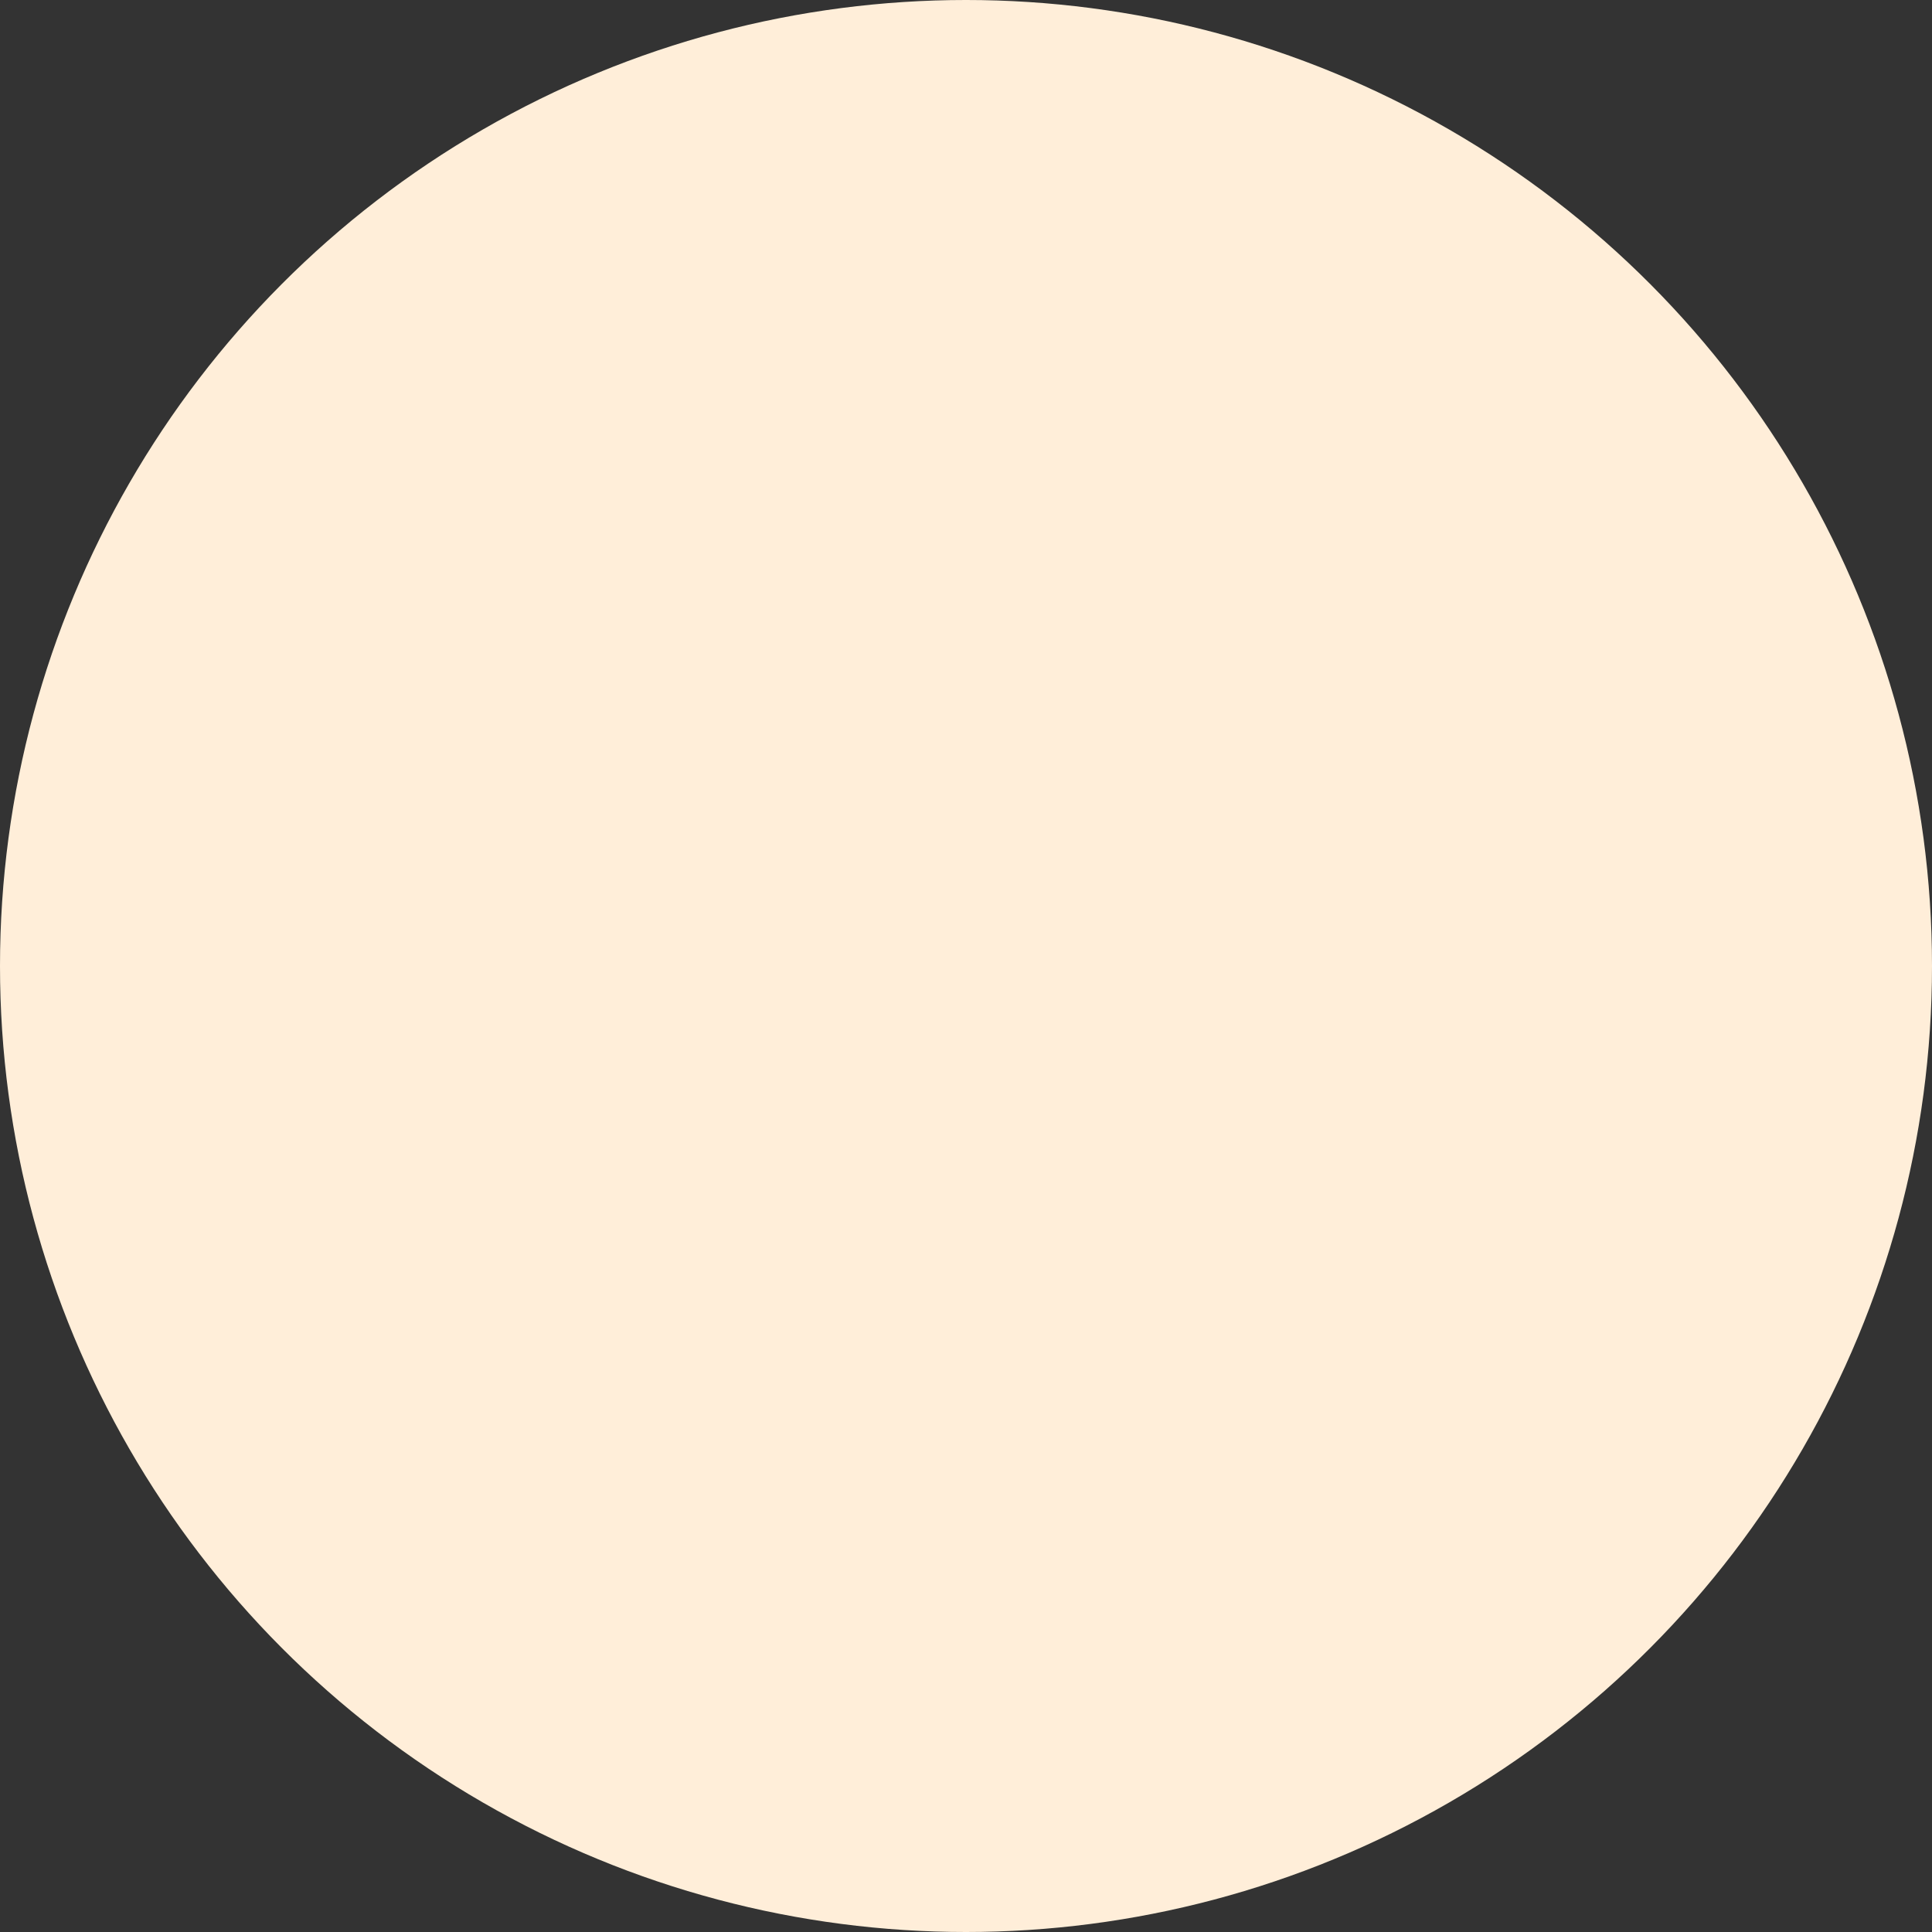 <svg width="731" height="731" viewBox="0 0 731 731" fill="none" xmlns="http://www.w3.org/2000/svg">
<rect x="0" y="0" width="731" height="731" fill="#333333" stroke="none"/>
<circle cx="365.5" cy="365.5" r="365.5" fill="#FFEED9"/>
</svg>
